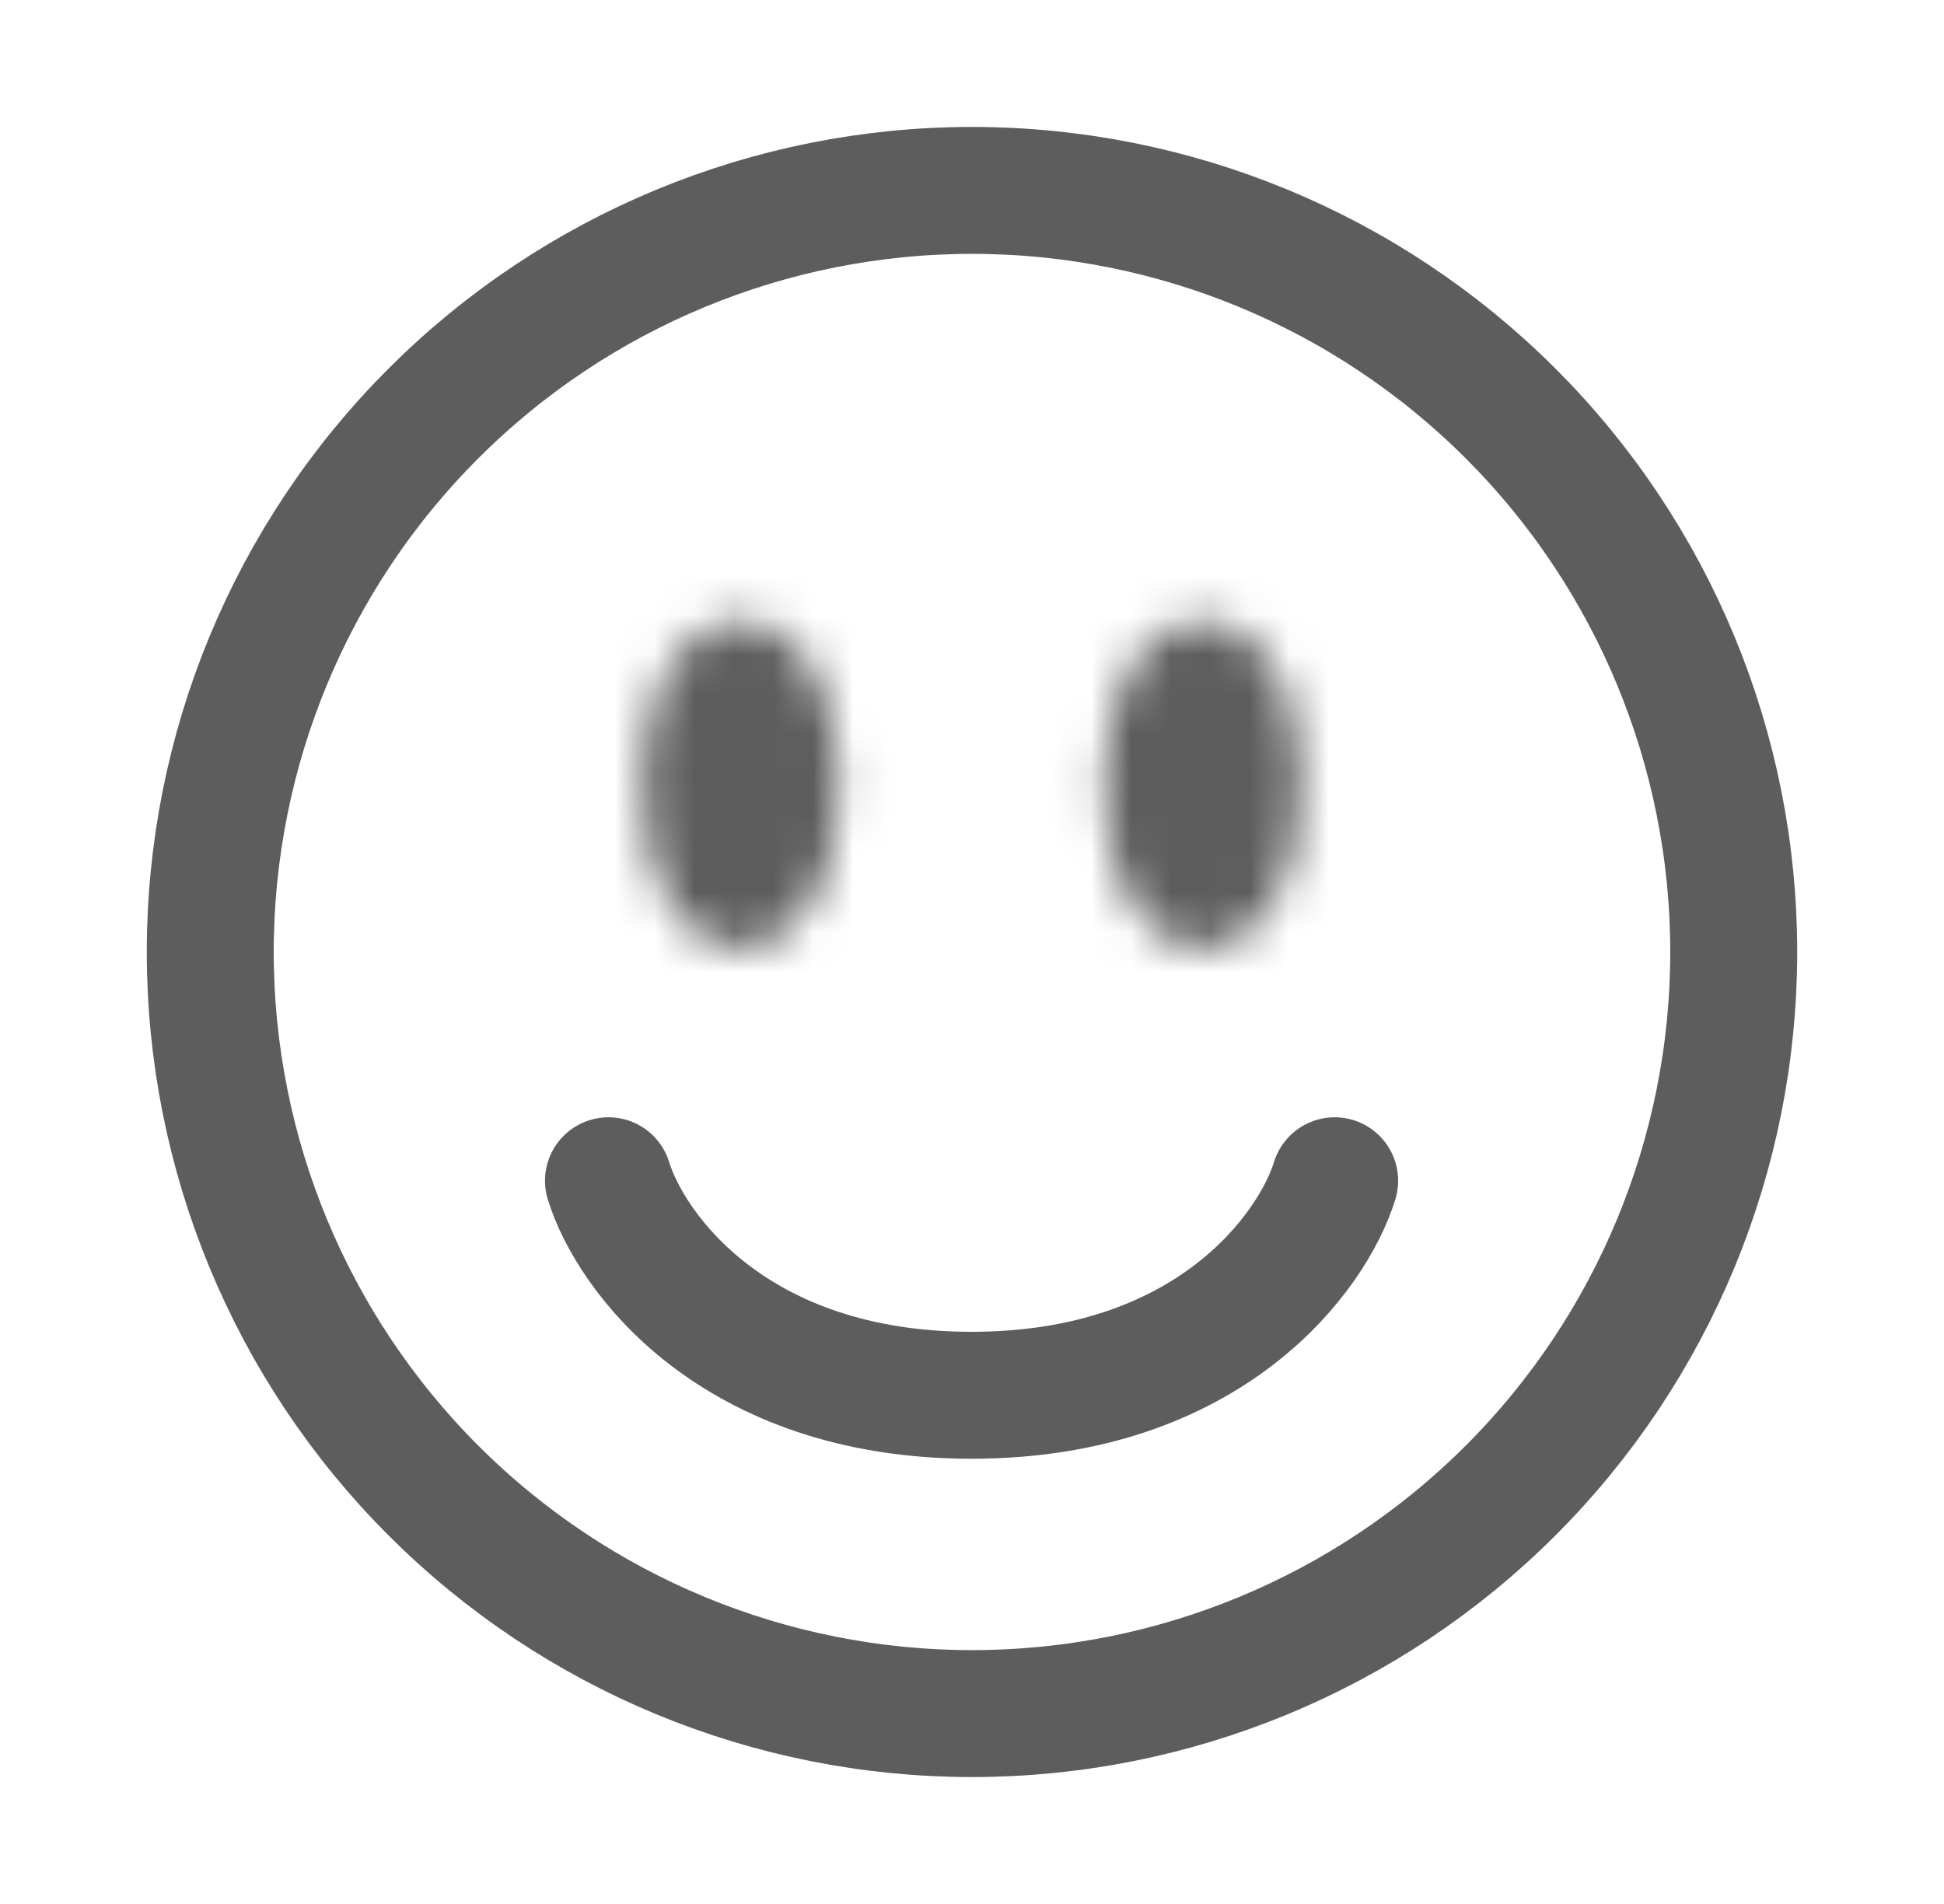 <svg width="49" height="48" viewBox="0 0 49 48" fill="none" xmlns="http://www.w3.org/2000/svg">
<path d="M24.5 4.8C29.592 4.8 34.475 6.823 38.076 10.424C41.677 14.024 43.7 18.908 43.7 24C43.7 29.092 41.677 33.975 38.076 37.576C34.475 41.177 29.592 43.2 24.5 43.2C19.408 43.2 14.524 41.177 10.924 37.576C7.323 33.975 5.3 29.092 5.3 24C5.3 18.908 7.323 14.024 10.924 10.424C14.524 6.823 19.408 4.8 24.5 4.8Z" stroke="#5D5D5D" stroke-width="3.2"/>
<path d="M15.337 29.767C15.892 31.569 18.499 35.175 24.489 35.175C30.48 35.175 33.087 31.569 33.641 29.767" stroke="#5D5D5D" stroke-width="3.2" stroke-linecap="round"/>
<mask id="path-3-inside-1_532_13142" fill="white">
<ellipse cx="18.665" cy="19.783" rx="2.496" ry="4.16"/>
</mask>
<path d="M21.161 19.783H17.961C17.961 20.451 17.792 20.902 17.686 21.078C17.637 21.161 17.651 21.1 17.793 21.001C17.952 20.889 18.256 20.743 18.665 20.743V23.943V27.143C20.92 27.143 22.415 25.637 23.174 24.371C23.971 23.042 24.361 21.412 24.361 19.783H21.161ZM18.665 23.943V20.743C19.074 20.743 19.378 20.889 19.537 21.001C19.678 21.1 19.693 21.161 19.644 21.078C19.538 20.902 19.369 20.451 19.369 19.783H16.169H12.969C12.969 21.412 13.358 23.042 14.156 24.371C14.915 25.637 16.41 27.143 18.665 27.143V23.943ZM16.169 19.783H19.369C19.369 19.115 19.538 18.664 19.644 18.488C19.693 18.405 19.678 18.466 19.537 18.565C19.378 18.677 19.074 18.823 18.665 18.823V15.623V12.423C16.41 12.423 14.915 13.93 14.156 15.195C13.358 16.524 12.969 18.154 12.969 19.783H16.169ZM18.665 15.623V18.823C18.256 18.823 17.952 18.677 17.793 18.565C17.651 18.466 17.637 18.405 17.686 18.488C17.792 18.664 17.961 19.115 17.961 19.783H21.161H24.361C24.361 18.154 23.971 16.524 23.174 15.195C22.415 13.93 20.92 12.423 18.665 12.423V15.623Z" fill="#5D5D5D" mask="url(#path-3-inside-1_532_13142)"/>
<mask id="path-5-inside-2_532_13142" fill="white">
<ellipse cx="30.313" cy="19.783" rx="2.496" ry="4.16"/>
</mask>
<path d="M32.809 19.783H29.609C29.609 20.451 29.44 20.902 29.334 21.078C29.285 21.161 29.3 21.1 29.441 21.001C29.6 20.889 29.904 20.743 30.313 20.743V23.943V27.143C32.568 27.143 34.063 25.637 34.822 24.371C35.62 23.042 36.009 21.412 36.009 19.783H32.809ZM30.313 23.943V20.743C30.723 20.743 31.027 20.889 31.186 21.001C31.327 21.1 31.342 21.161 31.292 21.078C31.187 20.902 31.017 20.451 31.017 19.783H27.817H24.617C24.617 21.412 25.007 23.042 25.805 24.371C26.564 25.637 28.058 27.143 30.313 27.143V23.943ZM27.817 19.783H31.017C31.017 19.115 31.187 18.664 31.292 18.488C31.342 18.405 31.327 18.466 31.186 18.565C31.027 18.677 30.723 18.823 30.313 18.823V15.623V12.423C28.058 12.423 26.564 13.93 25.805 15.195C25.007 16.524 24.617 18.154 24.617 19.783H27.817ZM30.313 15.623V18.823C29.904 18.823 29.6 18.677 29.441 18.565C29.3 18.466 29.285 18.405 29.334 18.488C29.44 18.664 29.609 19.115 29.609 19.783H32.809H36.009C36.009 18.154 35.62 16.524 34.822 15.195C34.063 13.93 32.568 12.423 30.313 12.423V15.623Z" fill="#5D5D5D" mask="url(#path-5-inside-2_532_13142)"/>
</svg>
